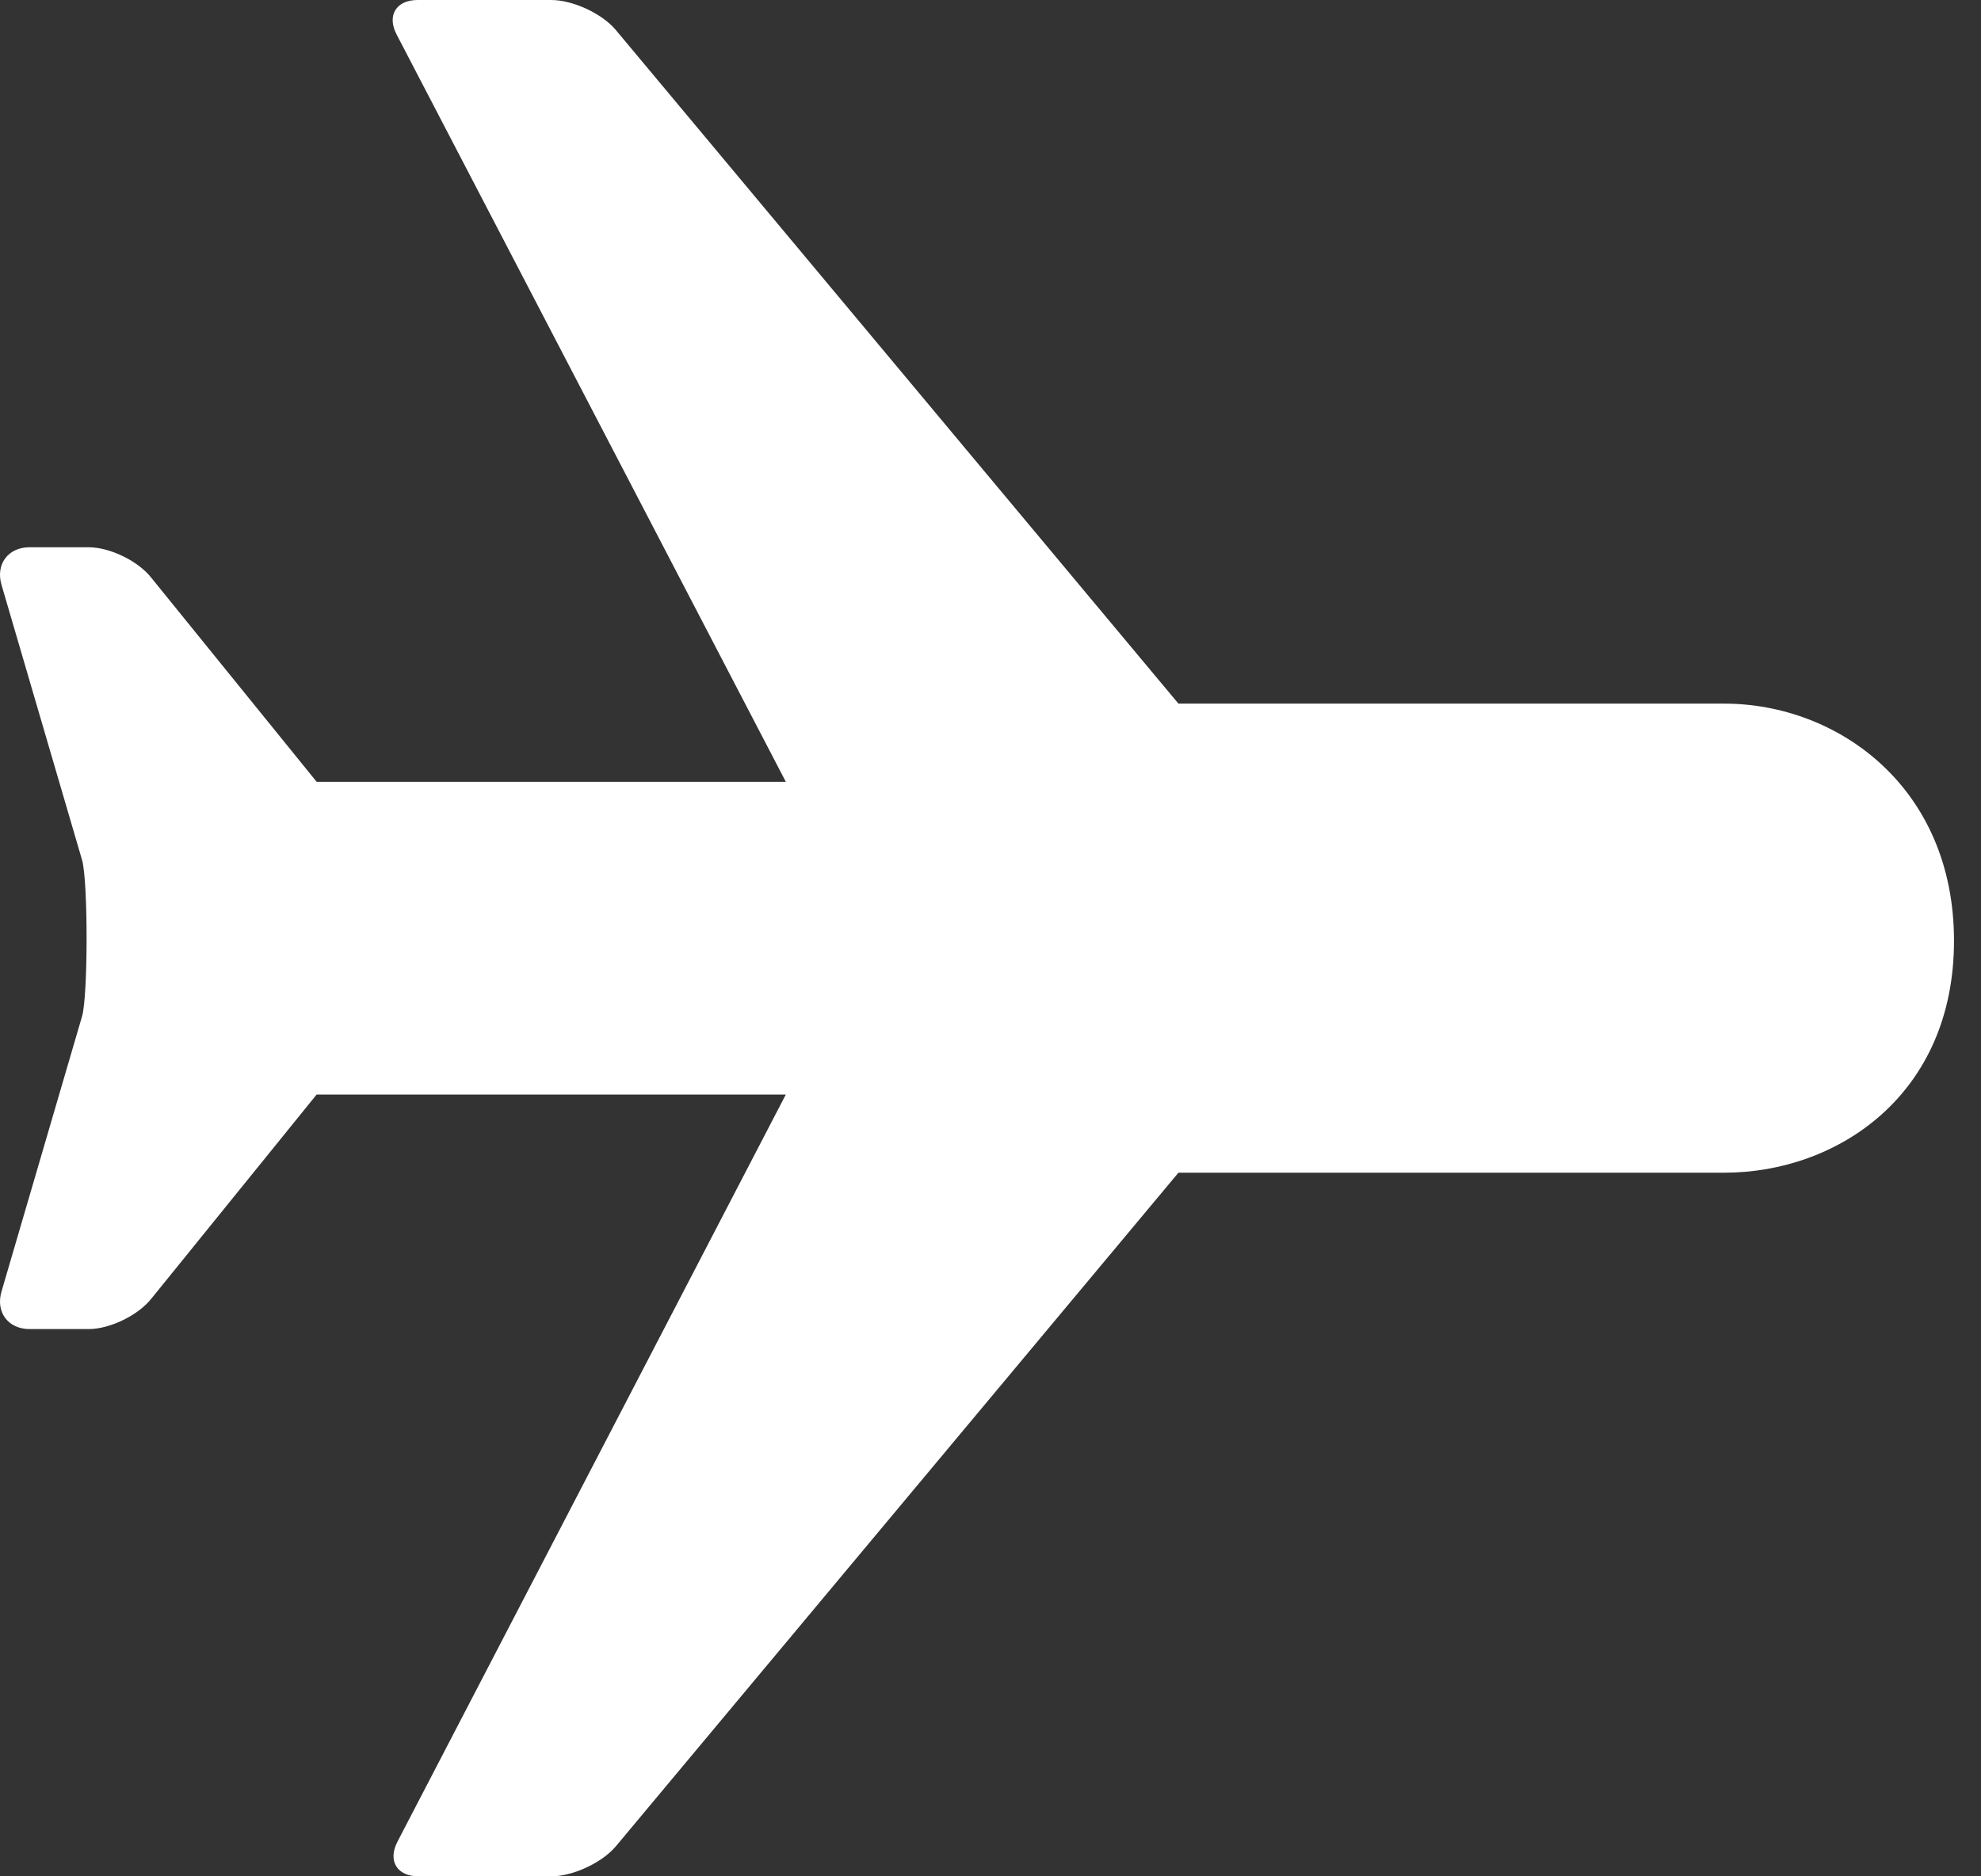 <?xml version="1.0" encoding="utf-8"?>
<!DOCTYPE svg PUBLIC "-//W3C//DTD SVG 1.1//EN" "http://www.w3.org/Graphics/SVG/1.1/DTD/svg11.dtd">
<svg version="1.1" id="Layer_1" xmlns="http://www.w3.org/2000/svg" xmlns:xlink="http://www.w3.org/1999/xlink" x="0px" y="0px"
	 width="38px" height="36px" viewBox="0 0 38 36" enable-background="new 0 0 38 36" xml:space="preserve">
<rect x="0" y="0" width="38" height="36" fill="#333333" stroke="none"/>
<g id="airplane">
	<path fill="#FFFFFF" d="M11.809,35.429L22.605,22.5h10.469c2.177,0,4.408-1.5,4.408-4.449S35.251,13.5,33.074,13.5H22.605
		L11.809,0.571C11.542,0.256,10.986,0,10.574,0H8.011C7.598,0,7.417,0.299,7.609,0.664L15.074,15h-9l-3.166-3.908
		C2.657,10.767,2.112,10.5,1.7,10.5H0.568c-0.412,0-0.655,0.324-0.539,0.721L1.574,16.5c0.116,0.397,0.116,2.603,0,3l-1.545,5.279
		C-0.087,25.176,0.156,25.5,0.568,25.5H1.7c0.412,0,0.957-0.267,1.21-0.592L6.074,21h9l-7.45,14.335C7.434,35.701,7.614,36,8.027,36
		h2.547C10.986,36,11.542,35.742,11.809,35.429z"/>
</g>
</svg>
